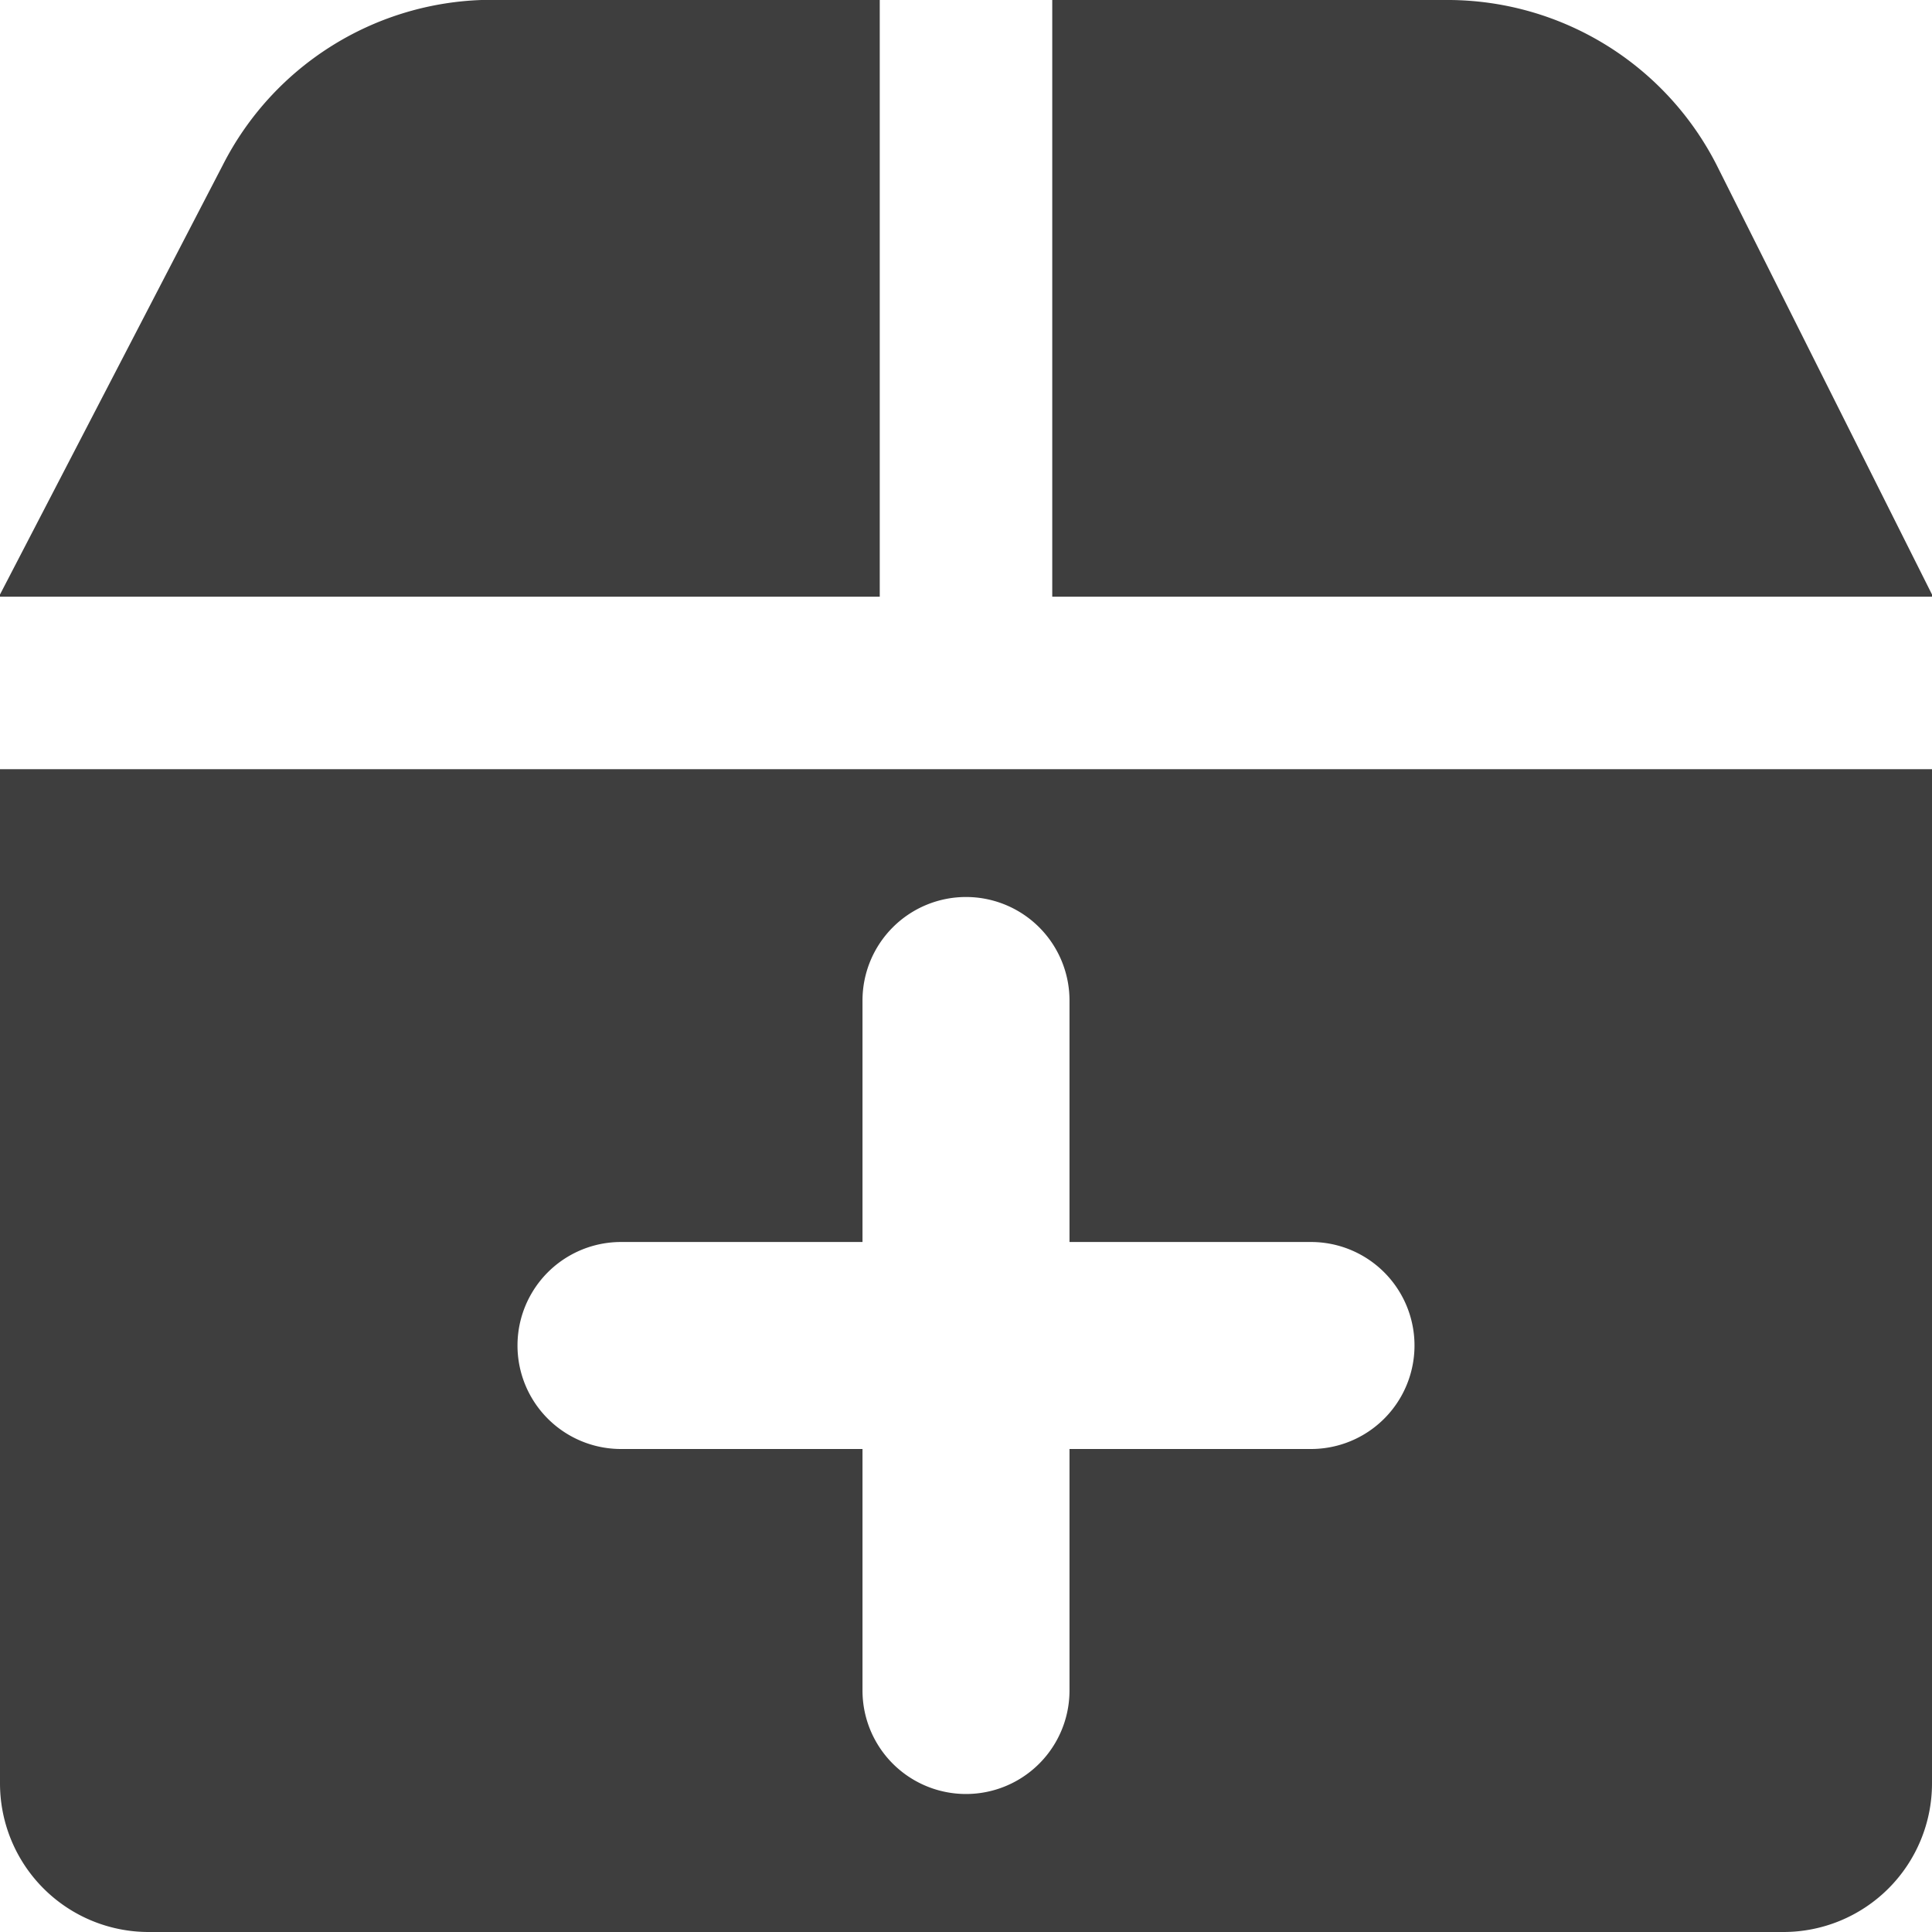 <svg xmlns="http://www.w3.org/2000/svg" fill="none" viewBox="0 0 14 14"><g id="shipment-add--shipping-parcel-shipment-add"><path id="Subtract" fill="#3e3e3e" fill-rule="evenodd" d="M6.375 0H3.489a2.189 2.189 0 0 0-1.874 1.195L0 4.308v.016h6.375V0ZM0 12.923V5.574h14v7.35A1.077 1.077 0 0 1 12.923 14H1.077A1.077 1.077 0 0 1 0 12.923Zm14-8.615v.016H7.625V0h2.886a2.19 2.19 0 0 1 1.928 1.195L14 4.308ZM7 6.5a.75.75 0 0 1 .75.75V9H9.5a.75.75 0 0 1 0 1.5H7.75v1.75a.75.75 0 0 1-1.5 0V10.5H4.5a.75.75 0 0 1 0-1.5h1.75V7.25A.75.75 0 0 1 7 6.5Z" clip-rule="evenodd"></path></g></svg>